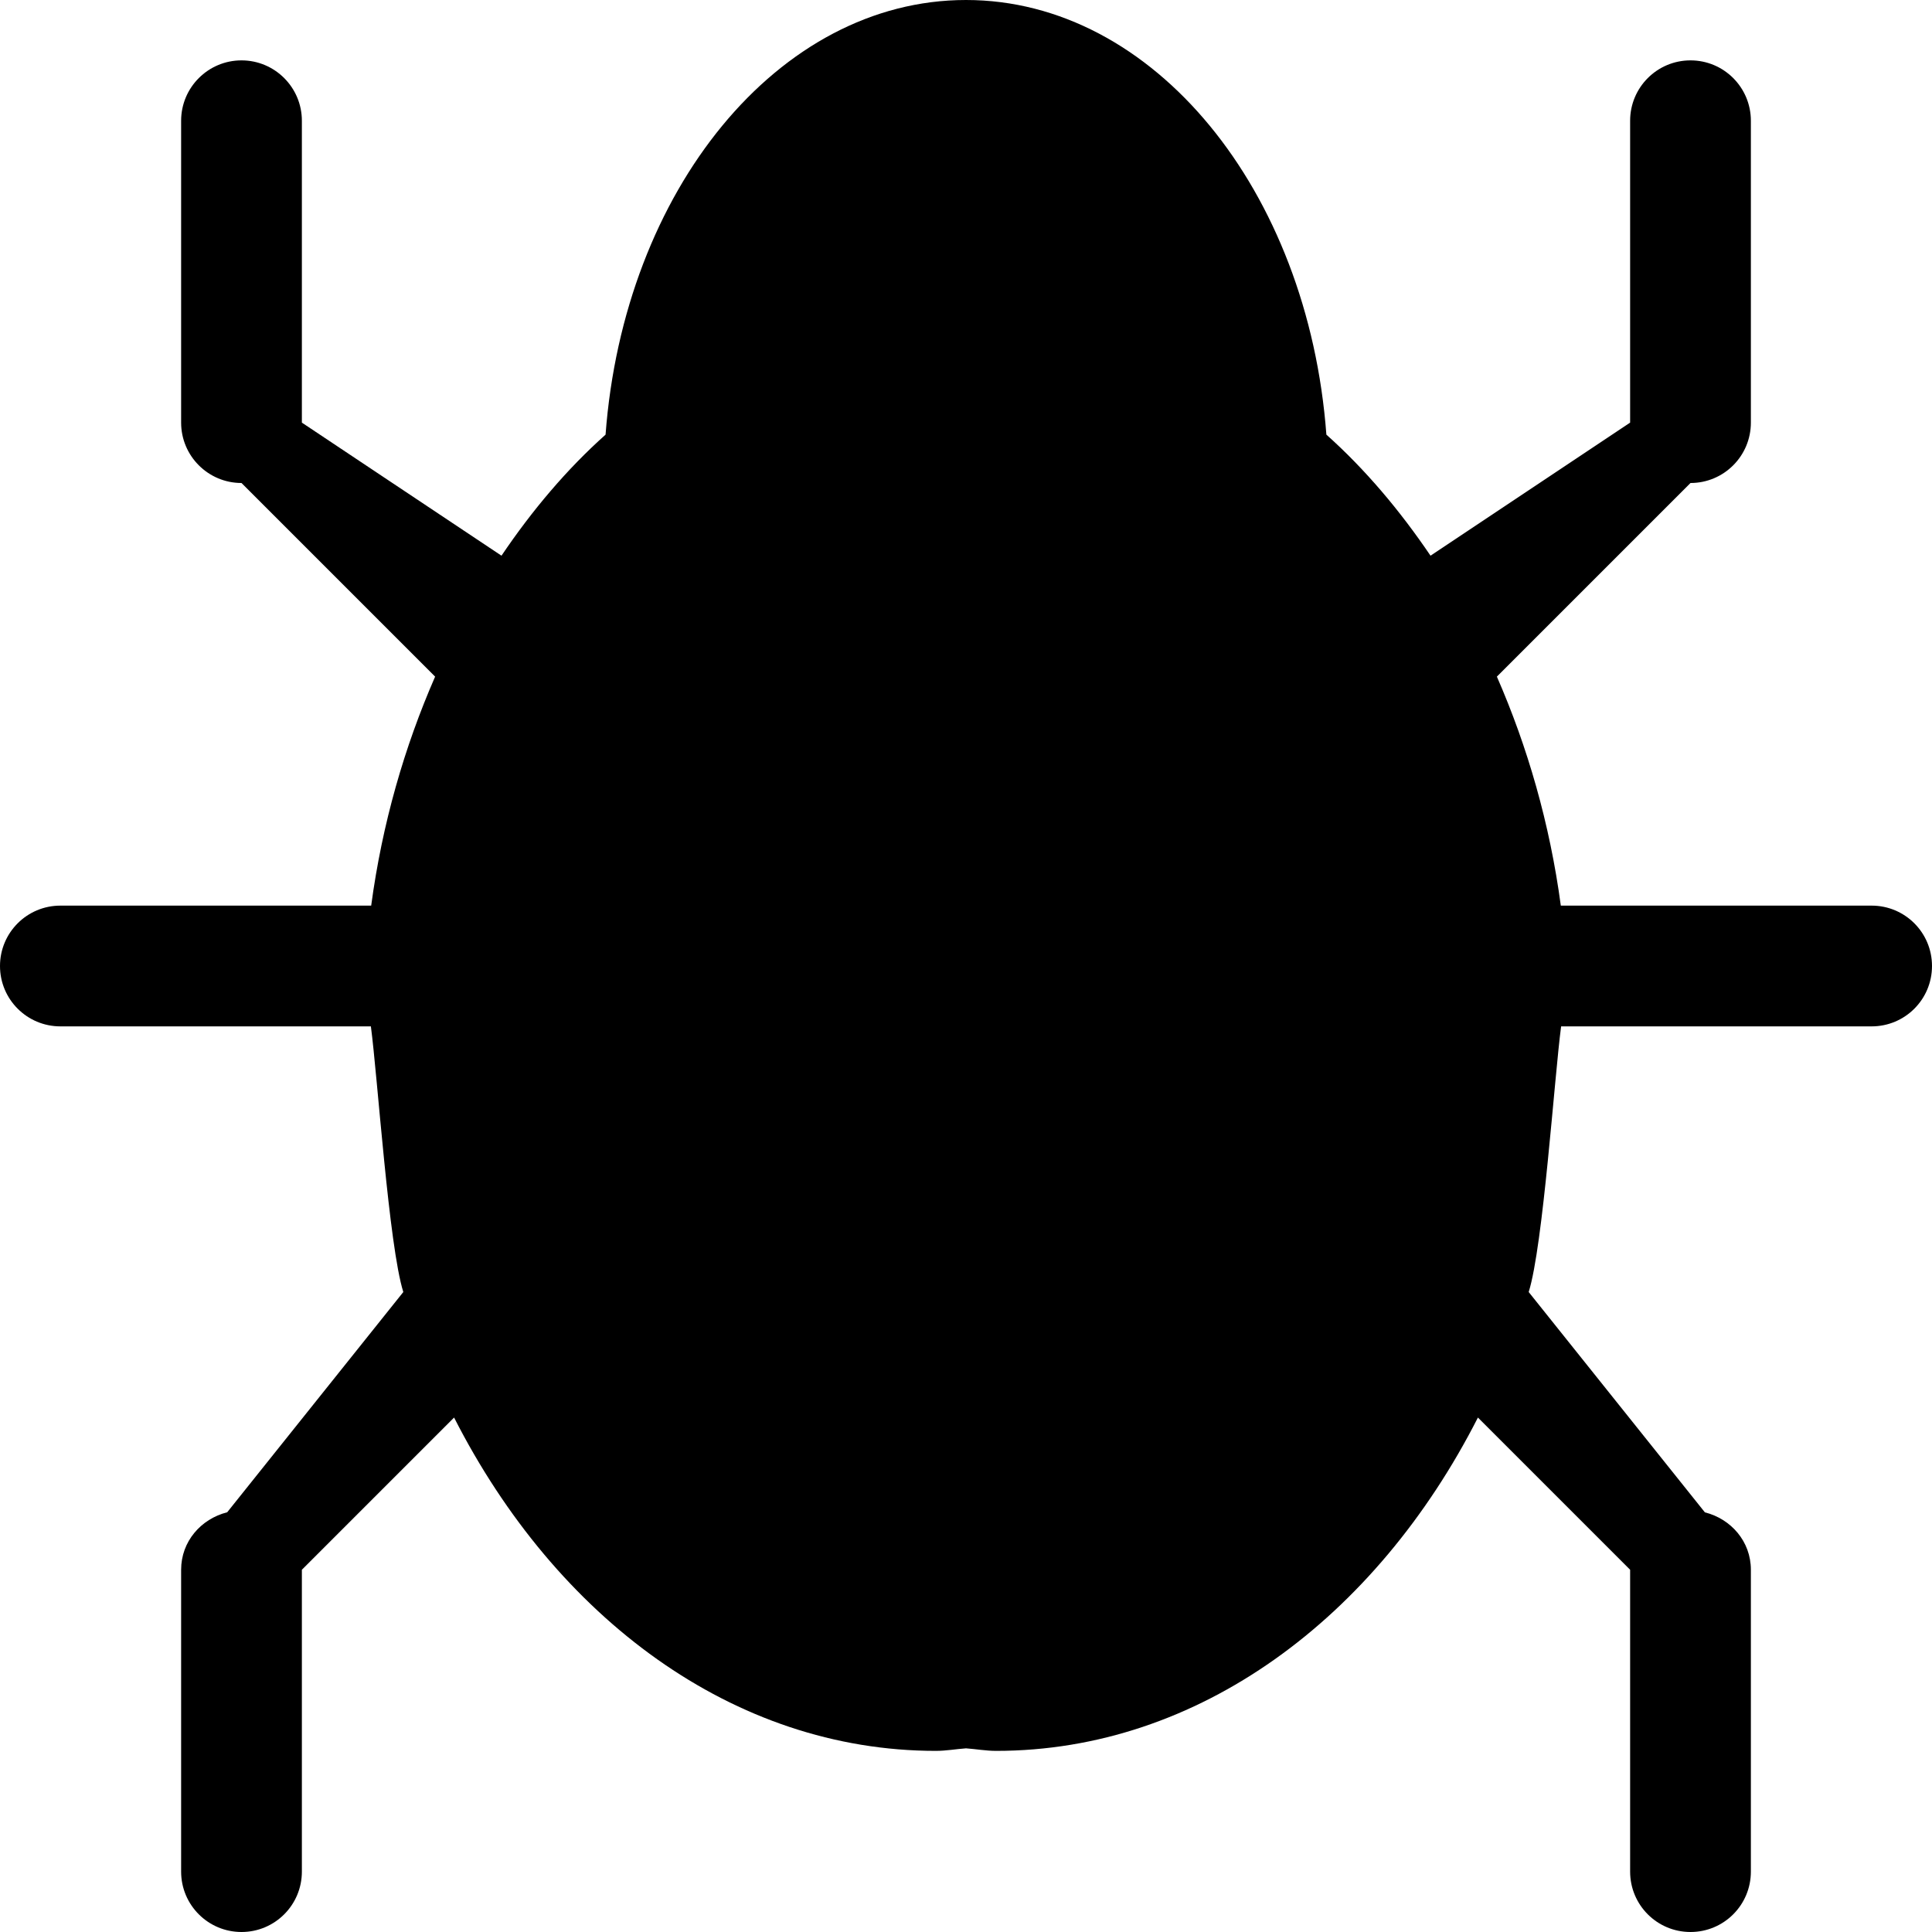<!-- Generated by IcoMoon.io -->
<svg version="1.1" xmlns="http://www.w3.org/2000/svg" width="32" height="32" viewBox="0 0 32 32">
<title>bug3</title>
<path d="M31 15h-5.148c-0.182-1.357-0.551-2.631-1.059-3.793l3.207-3.207c0.553 0 1-0.448 1-1v-5c0-0.552-0.447-1-1-1s-1 0.448-1 1v5l-3.306 2.204c-0.509-0.751-1.083-1.432-1.725-2.005-0.301-4.042-2.858-7.199-5.969-7.199s-5.668 3.157-5.97 7.199c-0.641 0.572-1.216 1.253-1.724 2.005l-3.306-2.204v-5c0-0.552-0.448-1-1-1s-1 0.448-1 1v5c0 0.552 0.448 1 1 1l3.207 3.207c-0.508 1.162-0.877 2.436-1.059 3.793h-5.148c-0.552 0-1 0.447-1 1s0.448 1 1 1h5.143c0.111 0.834 0.297 3.635 0.537 4.4l-2.917 3.648c-0.435 0.11-0.763 0.484-0.763 0.952v5c0 0.553 0.448 1 1 1s1-0.447 1-1v-5l2.521-2.521c1.688 3.316 4.625 5.521 7.979 5.521 0.169 0 0.333-0.030 0.5-0.042 0.167 0.012 0.331 0.042 0.5 0.042 3.354 0 6.291-2.205 7.979-5.521l2.521 2.521v5c0 0.553 0.447 1 1 1s1-0.447 1-1v-5c0-0.468-0.328-0.842-0.762-0.951l-2.918-3.649c0.24-0.766 0.426-3.566 0.537-4.4h5.143c0.553 0 1-0.447 1-1s-0.447-1-1-1z"></path>
</svg>
